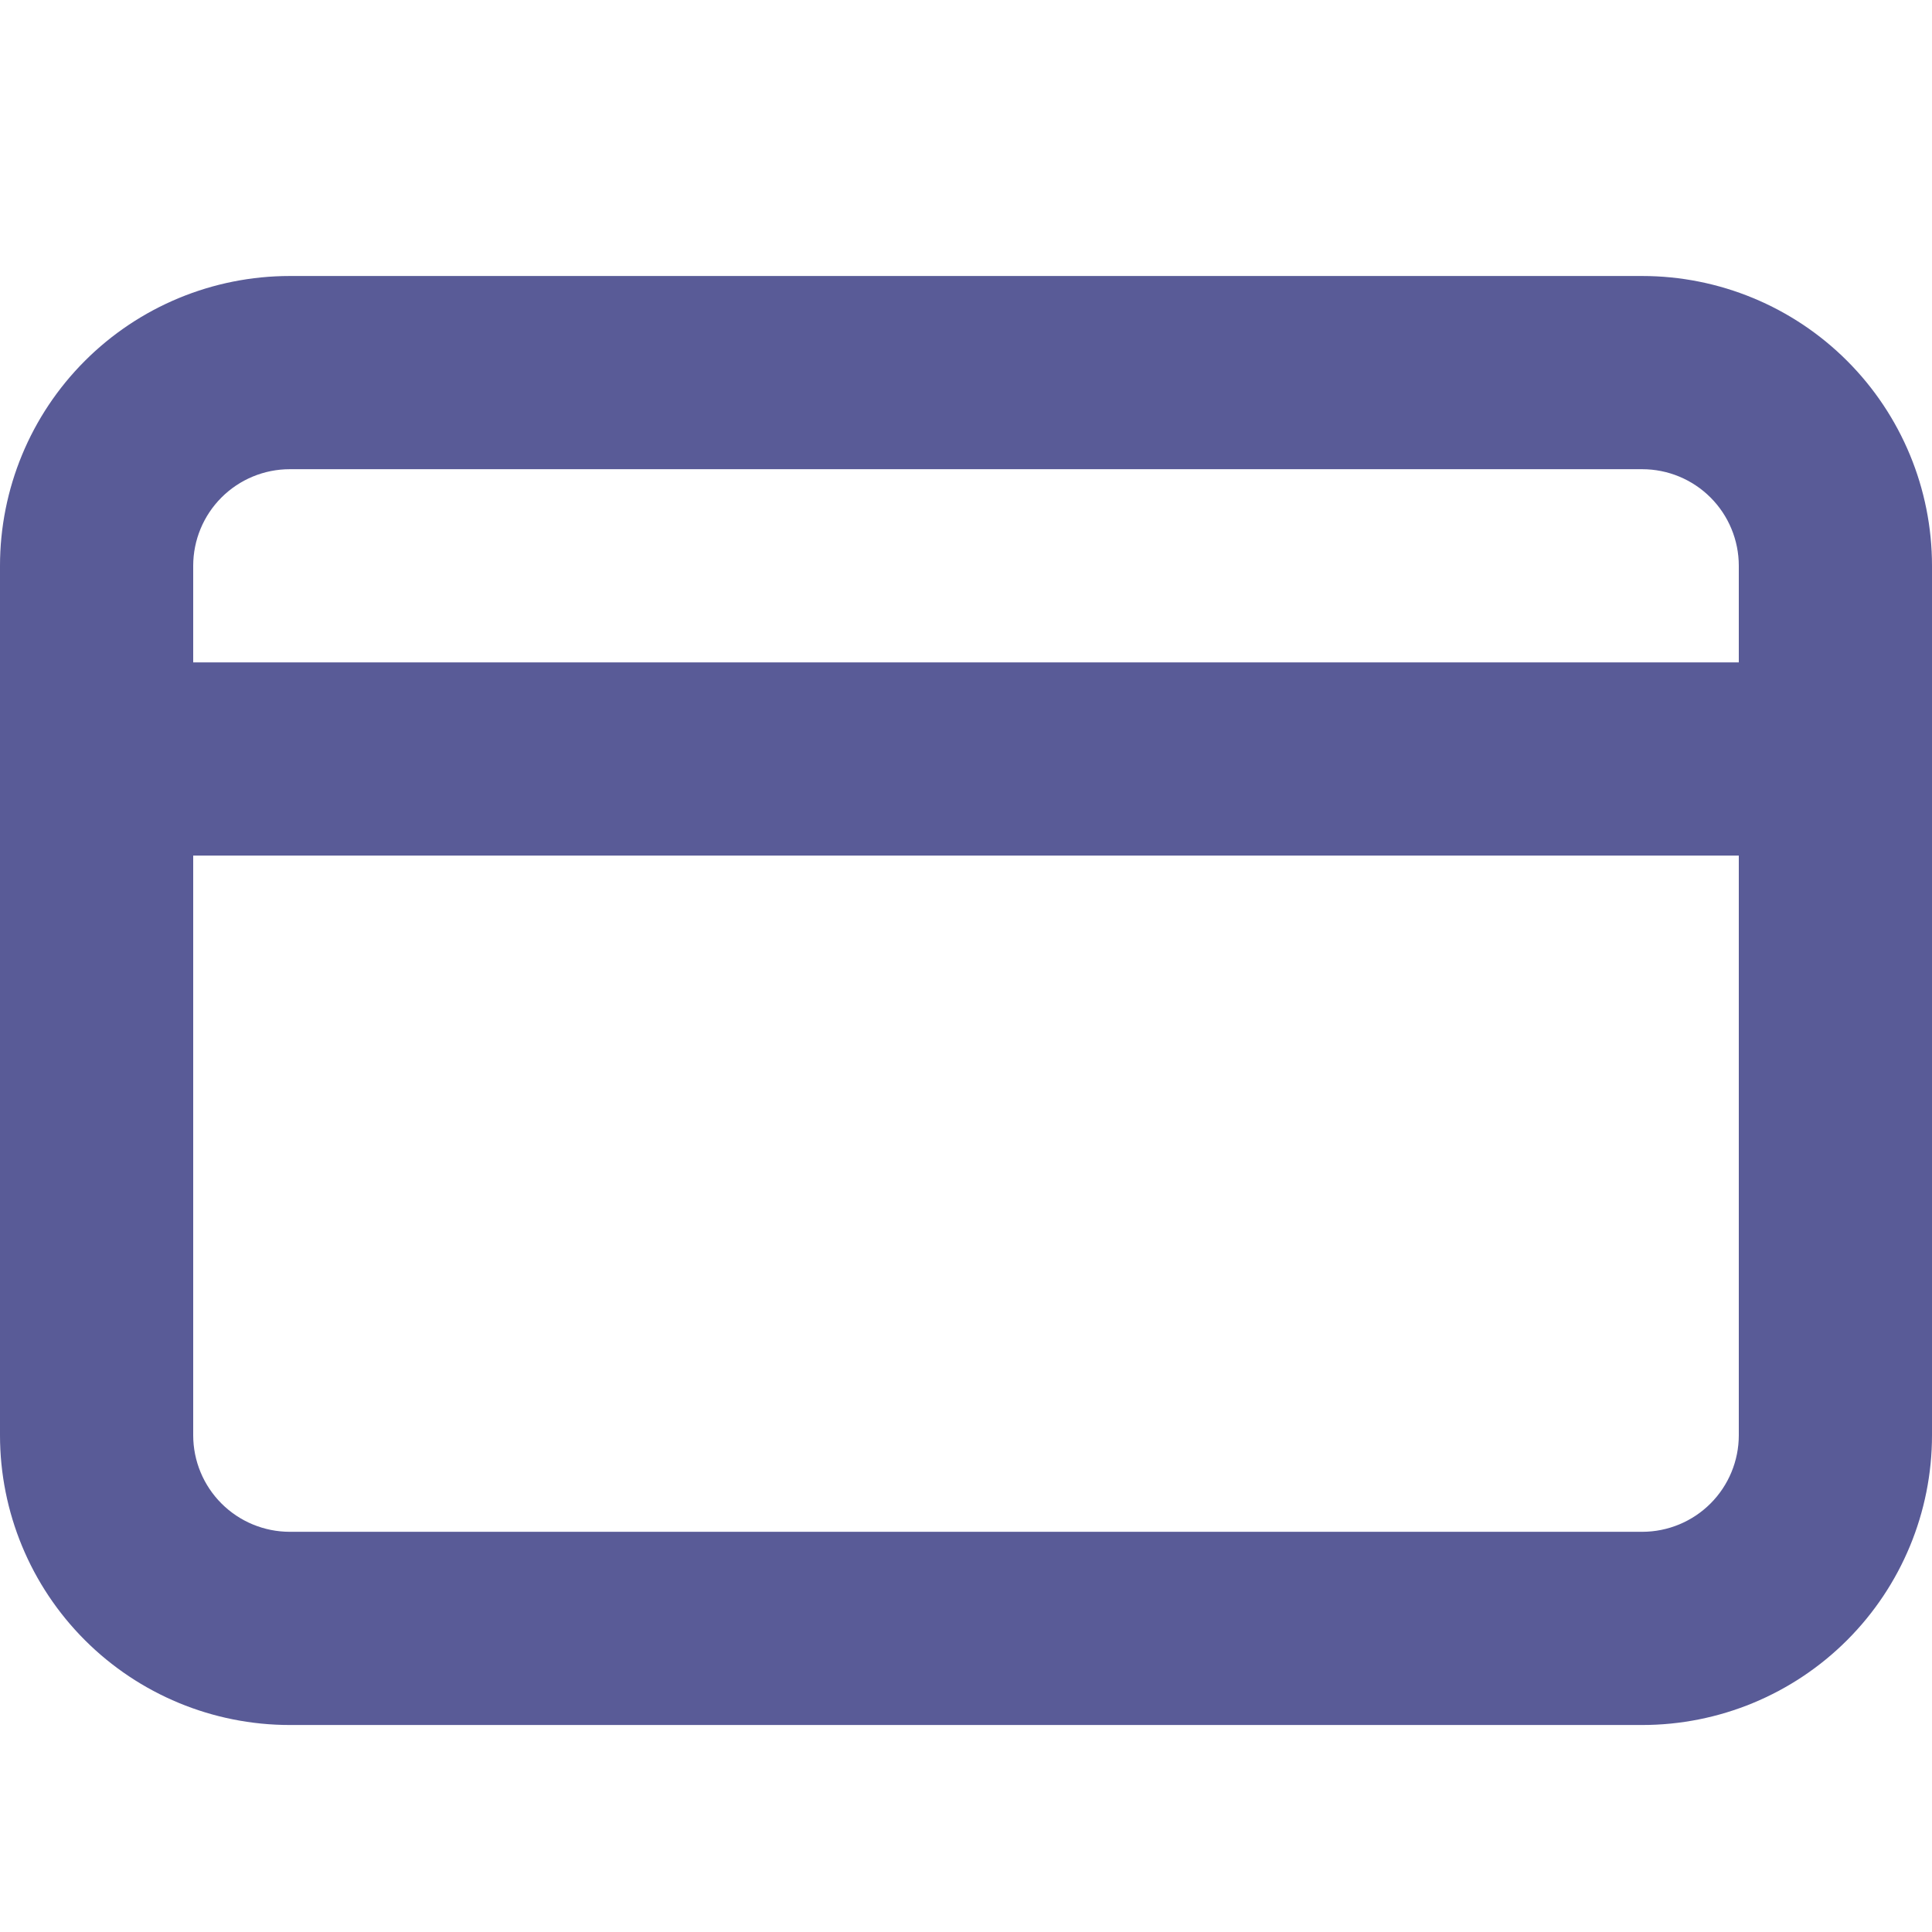 <svg width="14" height="14" viewBox="0 0 14 14" fill="none" xmlns="http://www.w3.org/2000/svg">
<path d="M11.9 2H2.1C1.543 2 1.009 2.221 0.615 2.615C0.221 3.009 0 3.543 0 4.1V10.4C0 10.957 0.221 11.491 0.615 11.885C1.009 12.279 1.543 12.5 2.1 12.5H11.9C12.457 12.5 12.991 12.279 13.385 11.885C13.779 11.491 14 10.957 14 10.4V4.1C14 3.543 13.779 3.009 13.385 2.615C12.991 2.221 12.457 2 11.9 2ZM12.6 10.4C12.6 10.586 12.526 10.764 12.395 10.895C12.264 11.026 12.086 11.1 11.9 11.1H2.1C1.914 11.1 1.736 11.026 1.605 10.895C1.474 10.764 1.4 10.586 1.4 10.4V6.2H12.6V10.4ZM12.6 4.8H1.4V4.1C1.4 3.914 1.474 3.736 1.605 3.605C1.736 3.474 1.914 3.4 2.1 3.4H11.9C12.086 3.4 12.264 3.474 12.395 3.605C12.526 3.736 12.6 3.914 12.6 4.1V4.8Z" fill="#595B97"/>
</svg>
